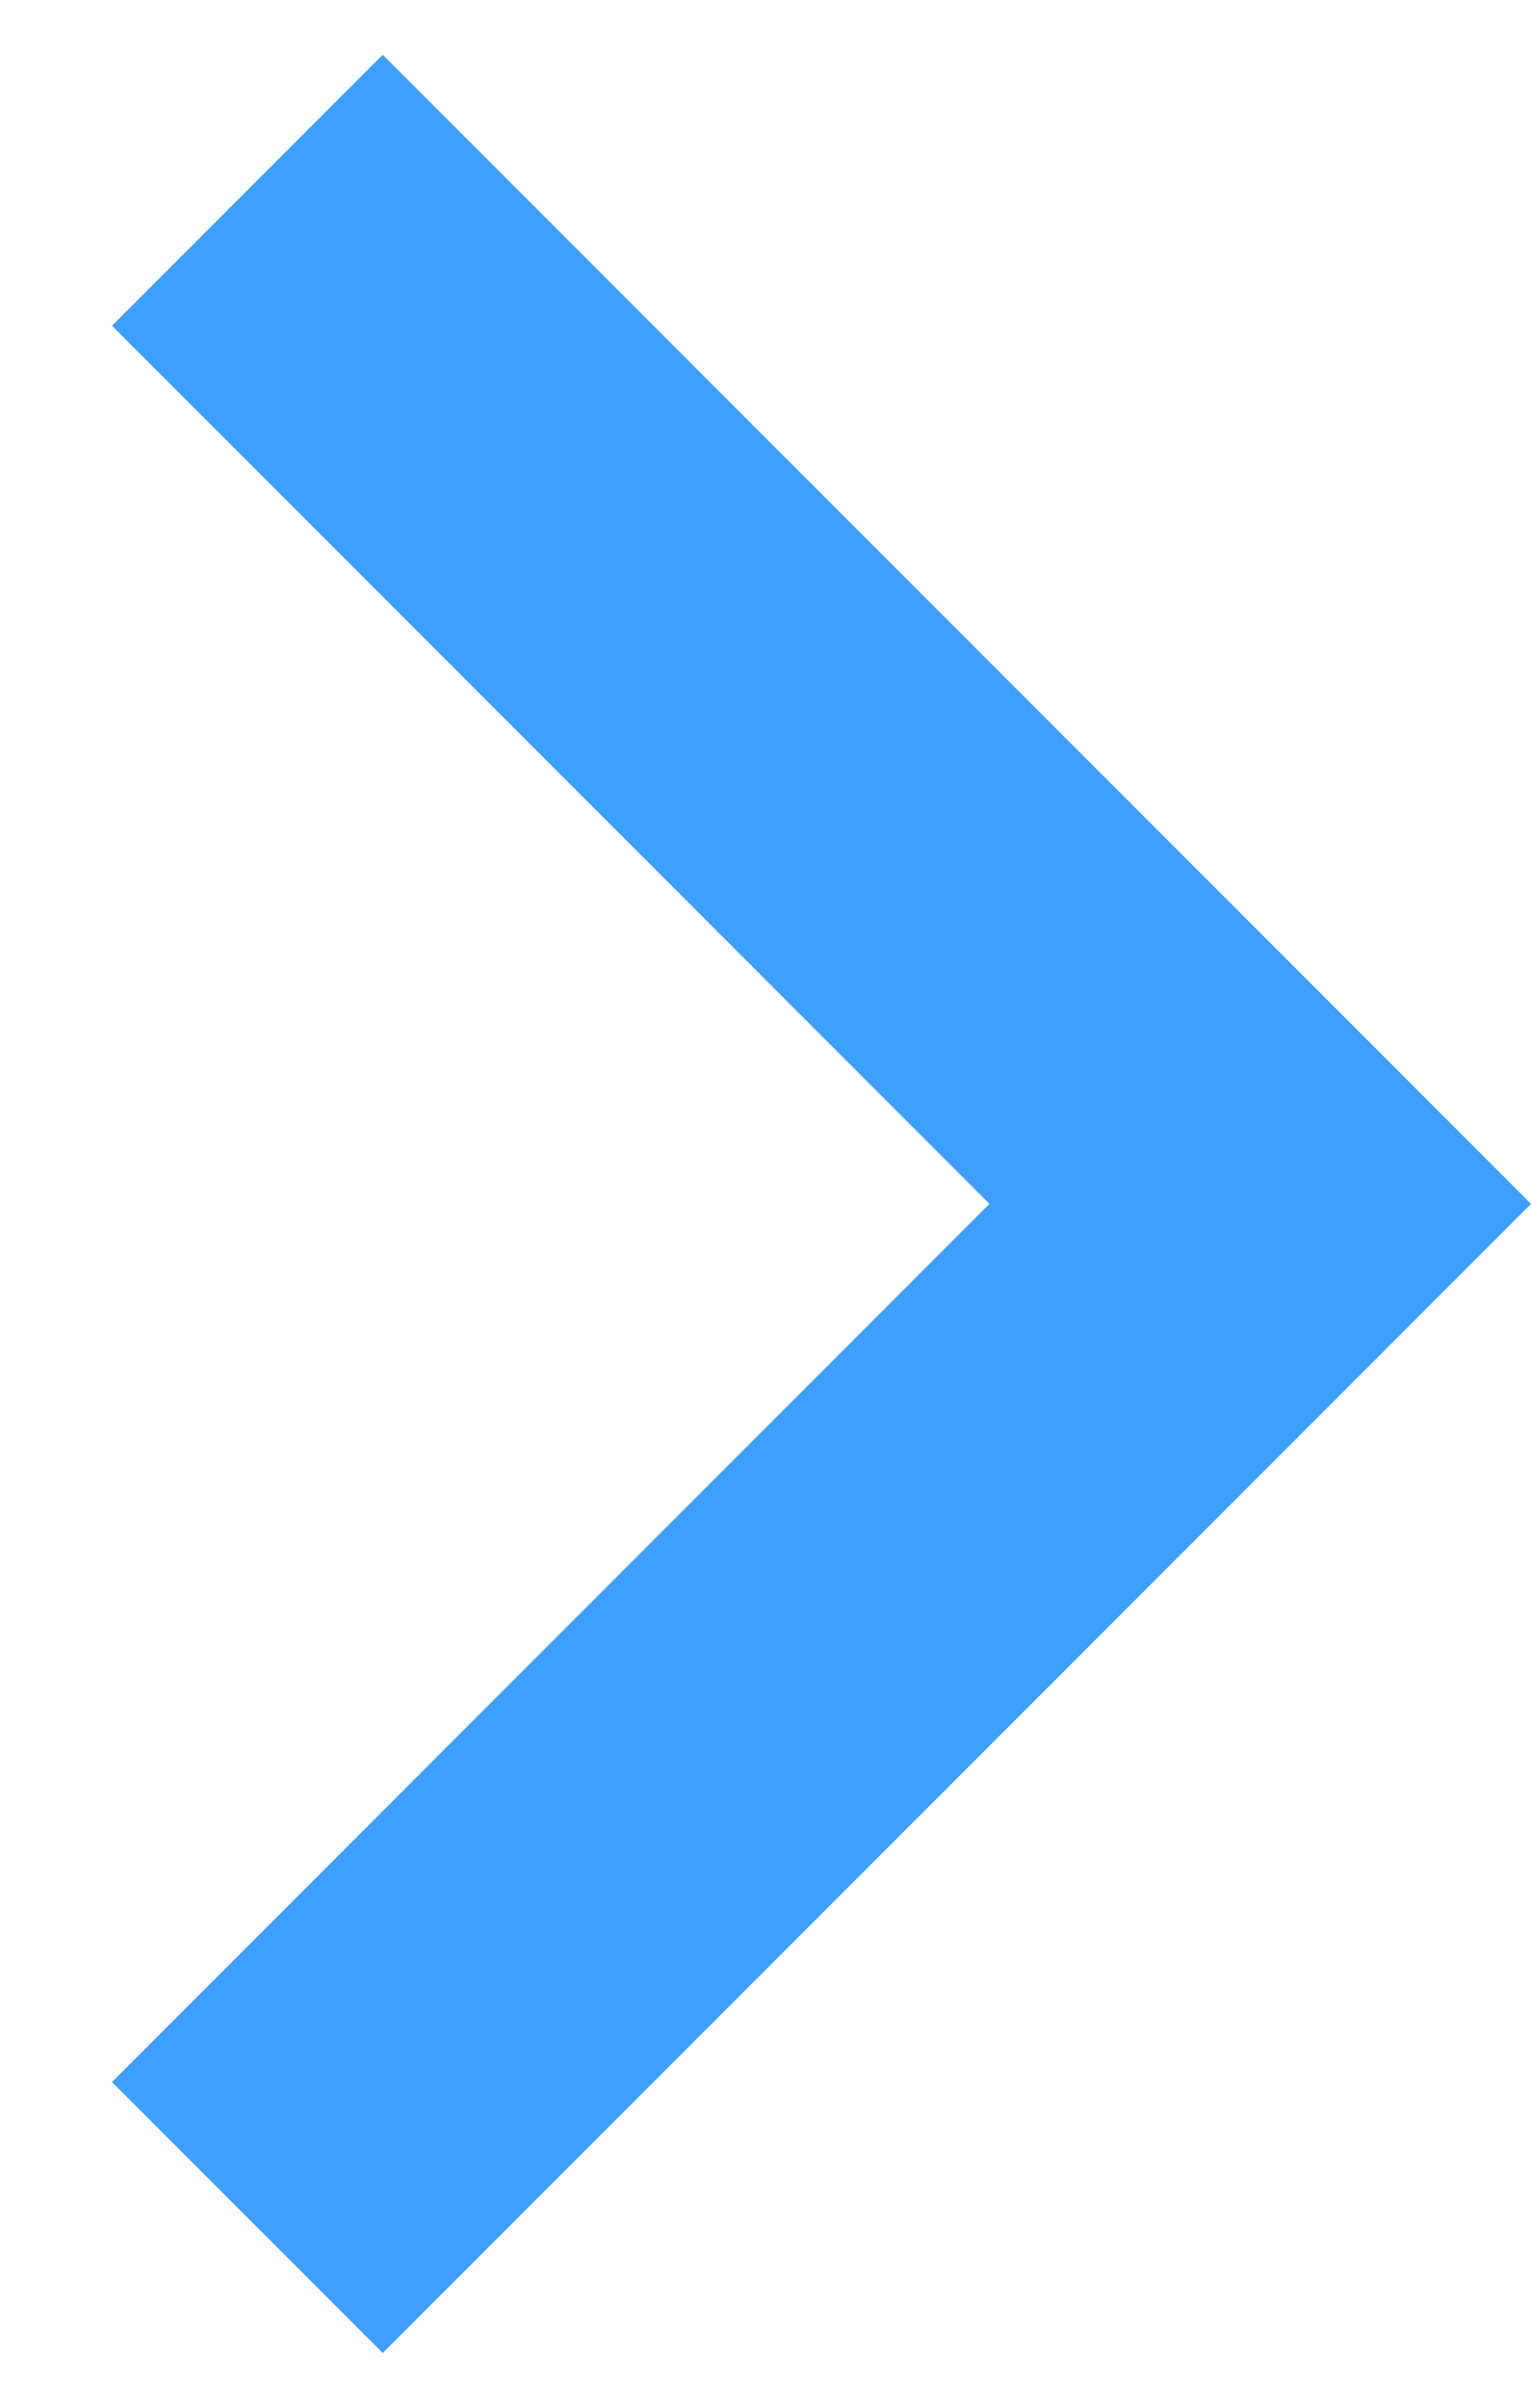 <svg width="7" height="11" viewBox="0 0 7 11" fill="none" xmlns="http://www.w3.org/2000/svg">
<path d="M1.75 0.25L0.512 1.488L4.524 5.5L0.512 9.512L1.75 10.75L7 5.5L1.75 0.25Z" fill="#3E9FFE"/>
</svg>
